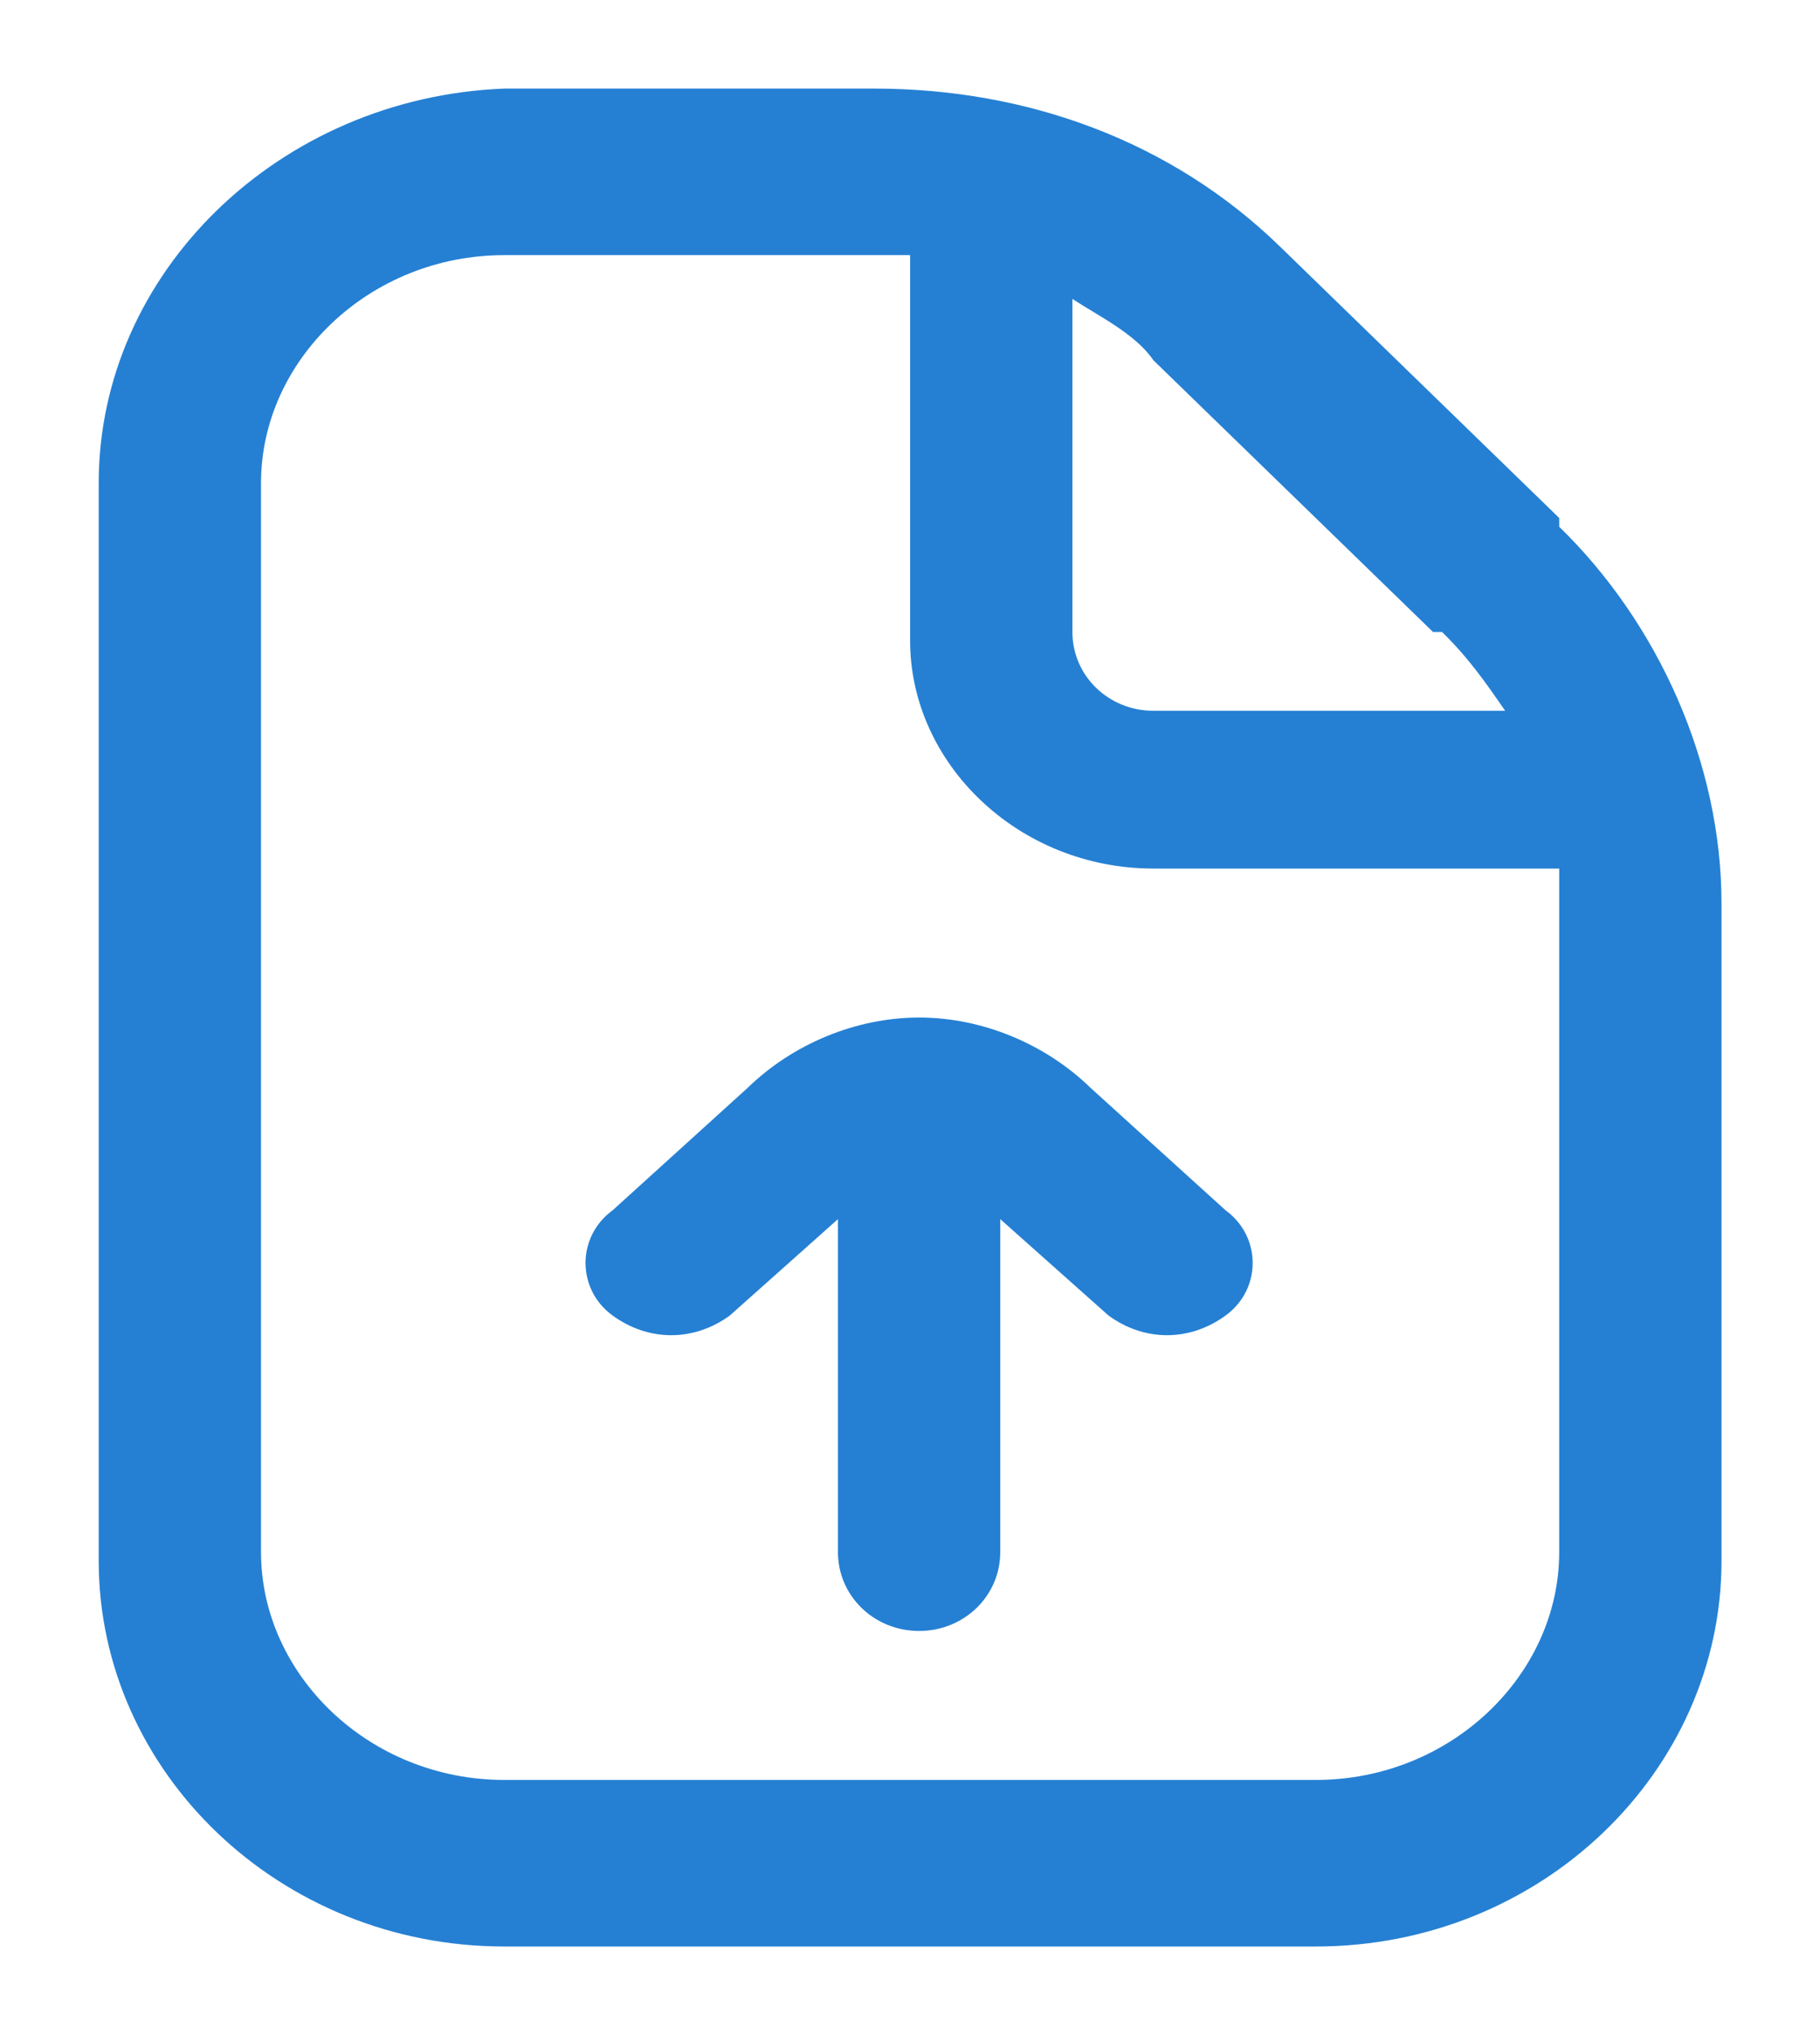 <svg width="17" height="19" viewBox="0 0 17 19" fill="none" xmlns="http://www.w3.org/2000/svg">
<g clip-path="url(#clip0_17808_22603)">
<path d="M14.564 4.836L11.954 2.3C10.943 1.318 9.596 0.827 8.164 0.827H4.711C2.606 0.909 0.922 2.546 0.922 4.509V14.573C0.922 16.537 2.606 18.173 4.711 18.173H12.29C14.396 18.173 16.08 16.537 16.08 14.573V8.436C16.08 7.127 15.49 5.818 14.564 4.918V4.836ZM13.469 5.9C13.722 6.146 13.89 6.391 14.059 6.636H10.774C10.354 6.636 10.017 6.309 10.017 5.9V2.791C10.269 2.955 10.606 3.118 10.774 3.364L13.385 5.9H13.469ZM14.564 14.491C14.564 15.636 13.553 16.618 12.29 16.618H4.711C3.448 16.618 2.438 15.636 2.438 14.491V4.509C2.438 3.364 3.448 2.382 4.711 2.382H8.164C8.248 2.382 8.417 2.382 8.501 2.382V5.982C8.501 7.127 9.511 8.109 10.774 8.109H14.564C14.564 8.191 14.564 8.355 14.564 8.436V14.573V14.491ZM5.722 12.282C5.385 12.037 5.385 11.546 5.722 11.3L6.985 10.155C7.406 9.746 7.996 9.5 8.585 9.5C9.175 9.5 9.764 9.746 10.185 10.155L11.448 11.3C11.785 11.546 11.785 12.037 11.448 12.282C11.111 12.527 10.69 12.527 10.354 12.282L9.343 11.382V14.491C9.343 14.9 9.006 15.227 8.585 15.227C8.164 15.227 7.827 14.9 7.827 14.491V11.382L6.817 12.282C6.48 12.527 6.059 12.527 5.722 12.282Z" fill="#2580D3"/>
</g>
<defs>
<clipPath id="clip0_17808_22603">
<rect width="16" height="18" fill="white" transform="translate(0.5 0.5)"/>
</clipPath>
</defs>
</svg>
